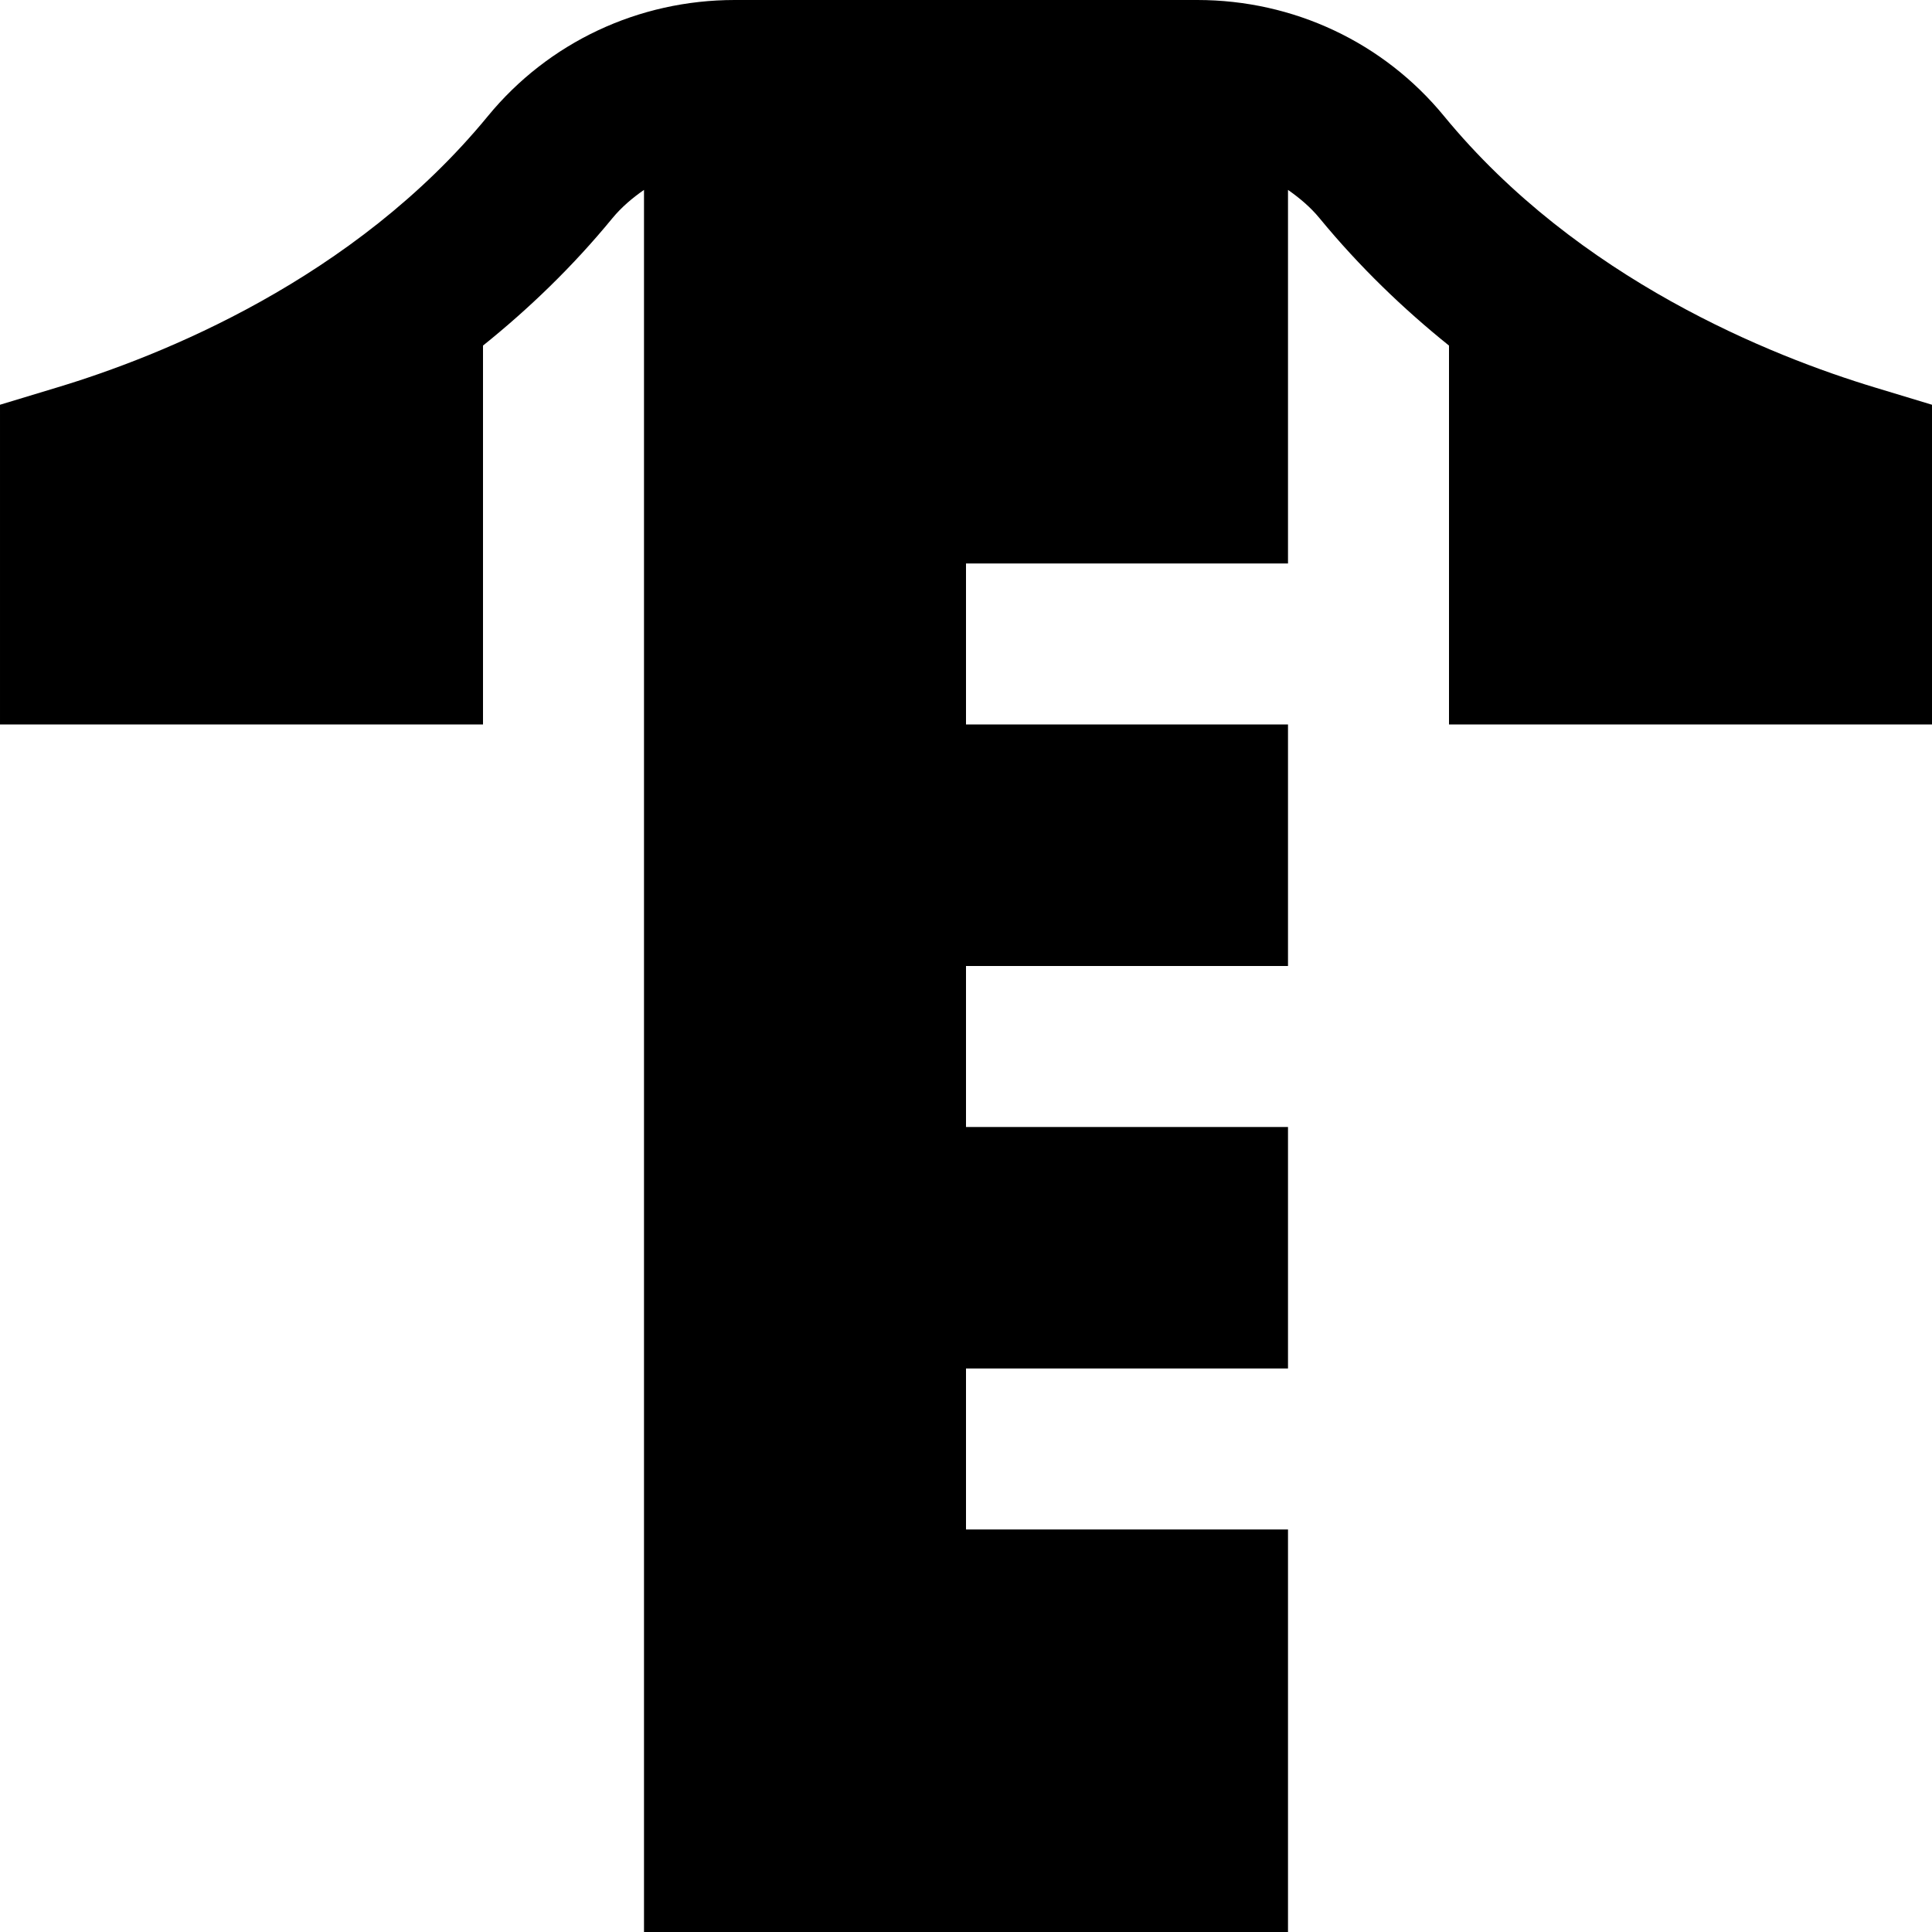 <svg id="Layer_1" viewBox="0 0 24 24" xmlns="http://www.w3.org/2000/svg" data-name="Layer 1"><path d="m23.29 4.813c-1.283-.388-3.685-1.342-5.351-3.37-.752-.917-1.87-1.443-3.066-1.443h-5.746c-1.196 0-2.314.526-3.066 1.442-1.666 2.03-4.067 2.984-5.351 3.371l-.71.215v3.972h6v-4.707c.564-.453 1.111-.977 1.607-1.582.114-.138.249-.252.393-.352v21.641h8v-5h-4v-2h4v-3h-4v-2h4v-3h-4v-2h4v-4.641c.144.101.279.214.393.353.497.604 1.043 1.128 1.607 1.581v4.707h6v-3.972z"/></svg>